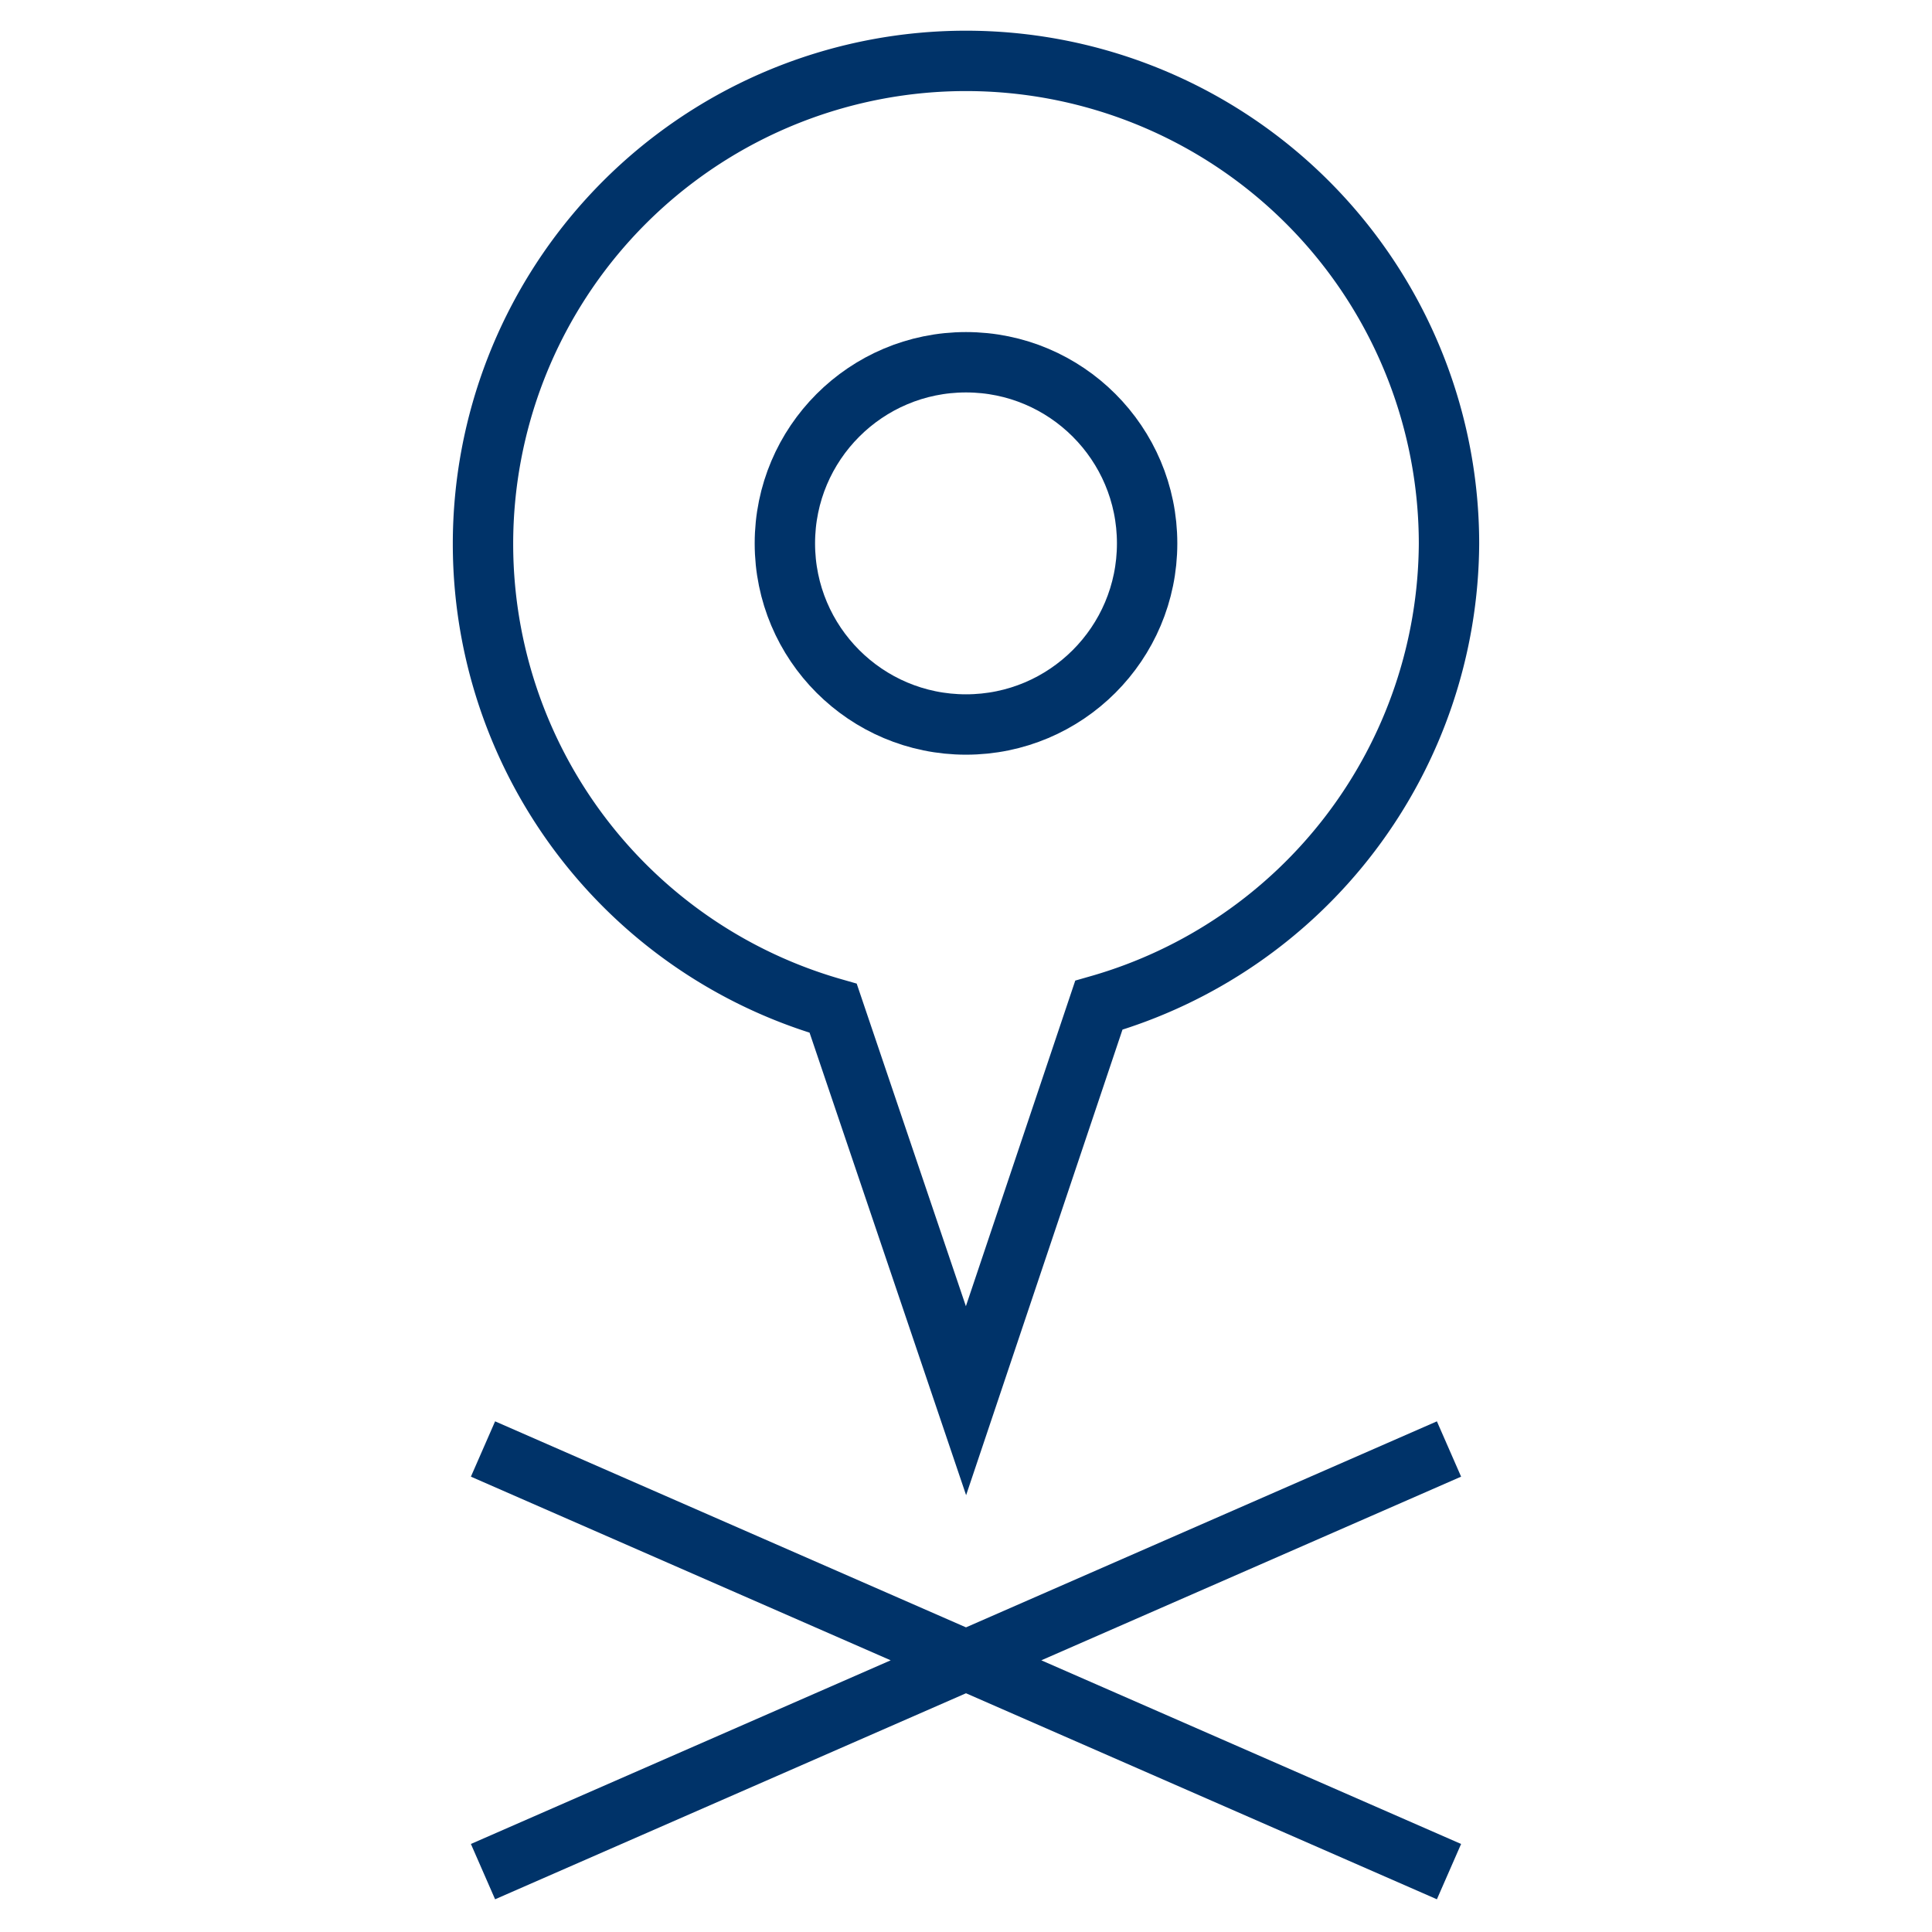 <?xml version="1.0" encoding="UTF-8"?>
<svg xmlns="http://www.w3.org/2000/svg" aria-describedby="desc" aria-labelledby="title" viewBox="0 0 64 64"><path fill="none" stroke="#003369" stroke-miterlimit="10" stroke-width="2" d="M16 62l32-14m0 14L16 48" data-name="layer2" style="stroke: #003369;"/><path fill="none" stroke="#003369" stroke-miterlimit="10" stroke-width="2" d="M48 18a16 16 0 1 0-20.4 15.4l4.4 13 4.4-13.1A16 16 0 0 0 48 18z" data-name="layer1" style="stroke: #003369;"/><circle cx="32" cy="18" r="6" fill="none" stroke="#003369" stroke-miterlimit="10" stroke-width="2" data-name="layer1" style="stroke: #003369;"/></svg>
